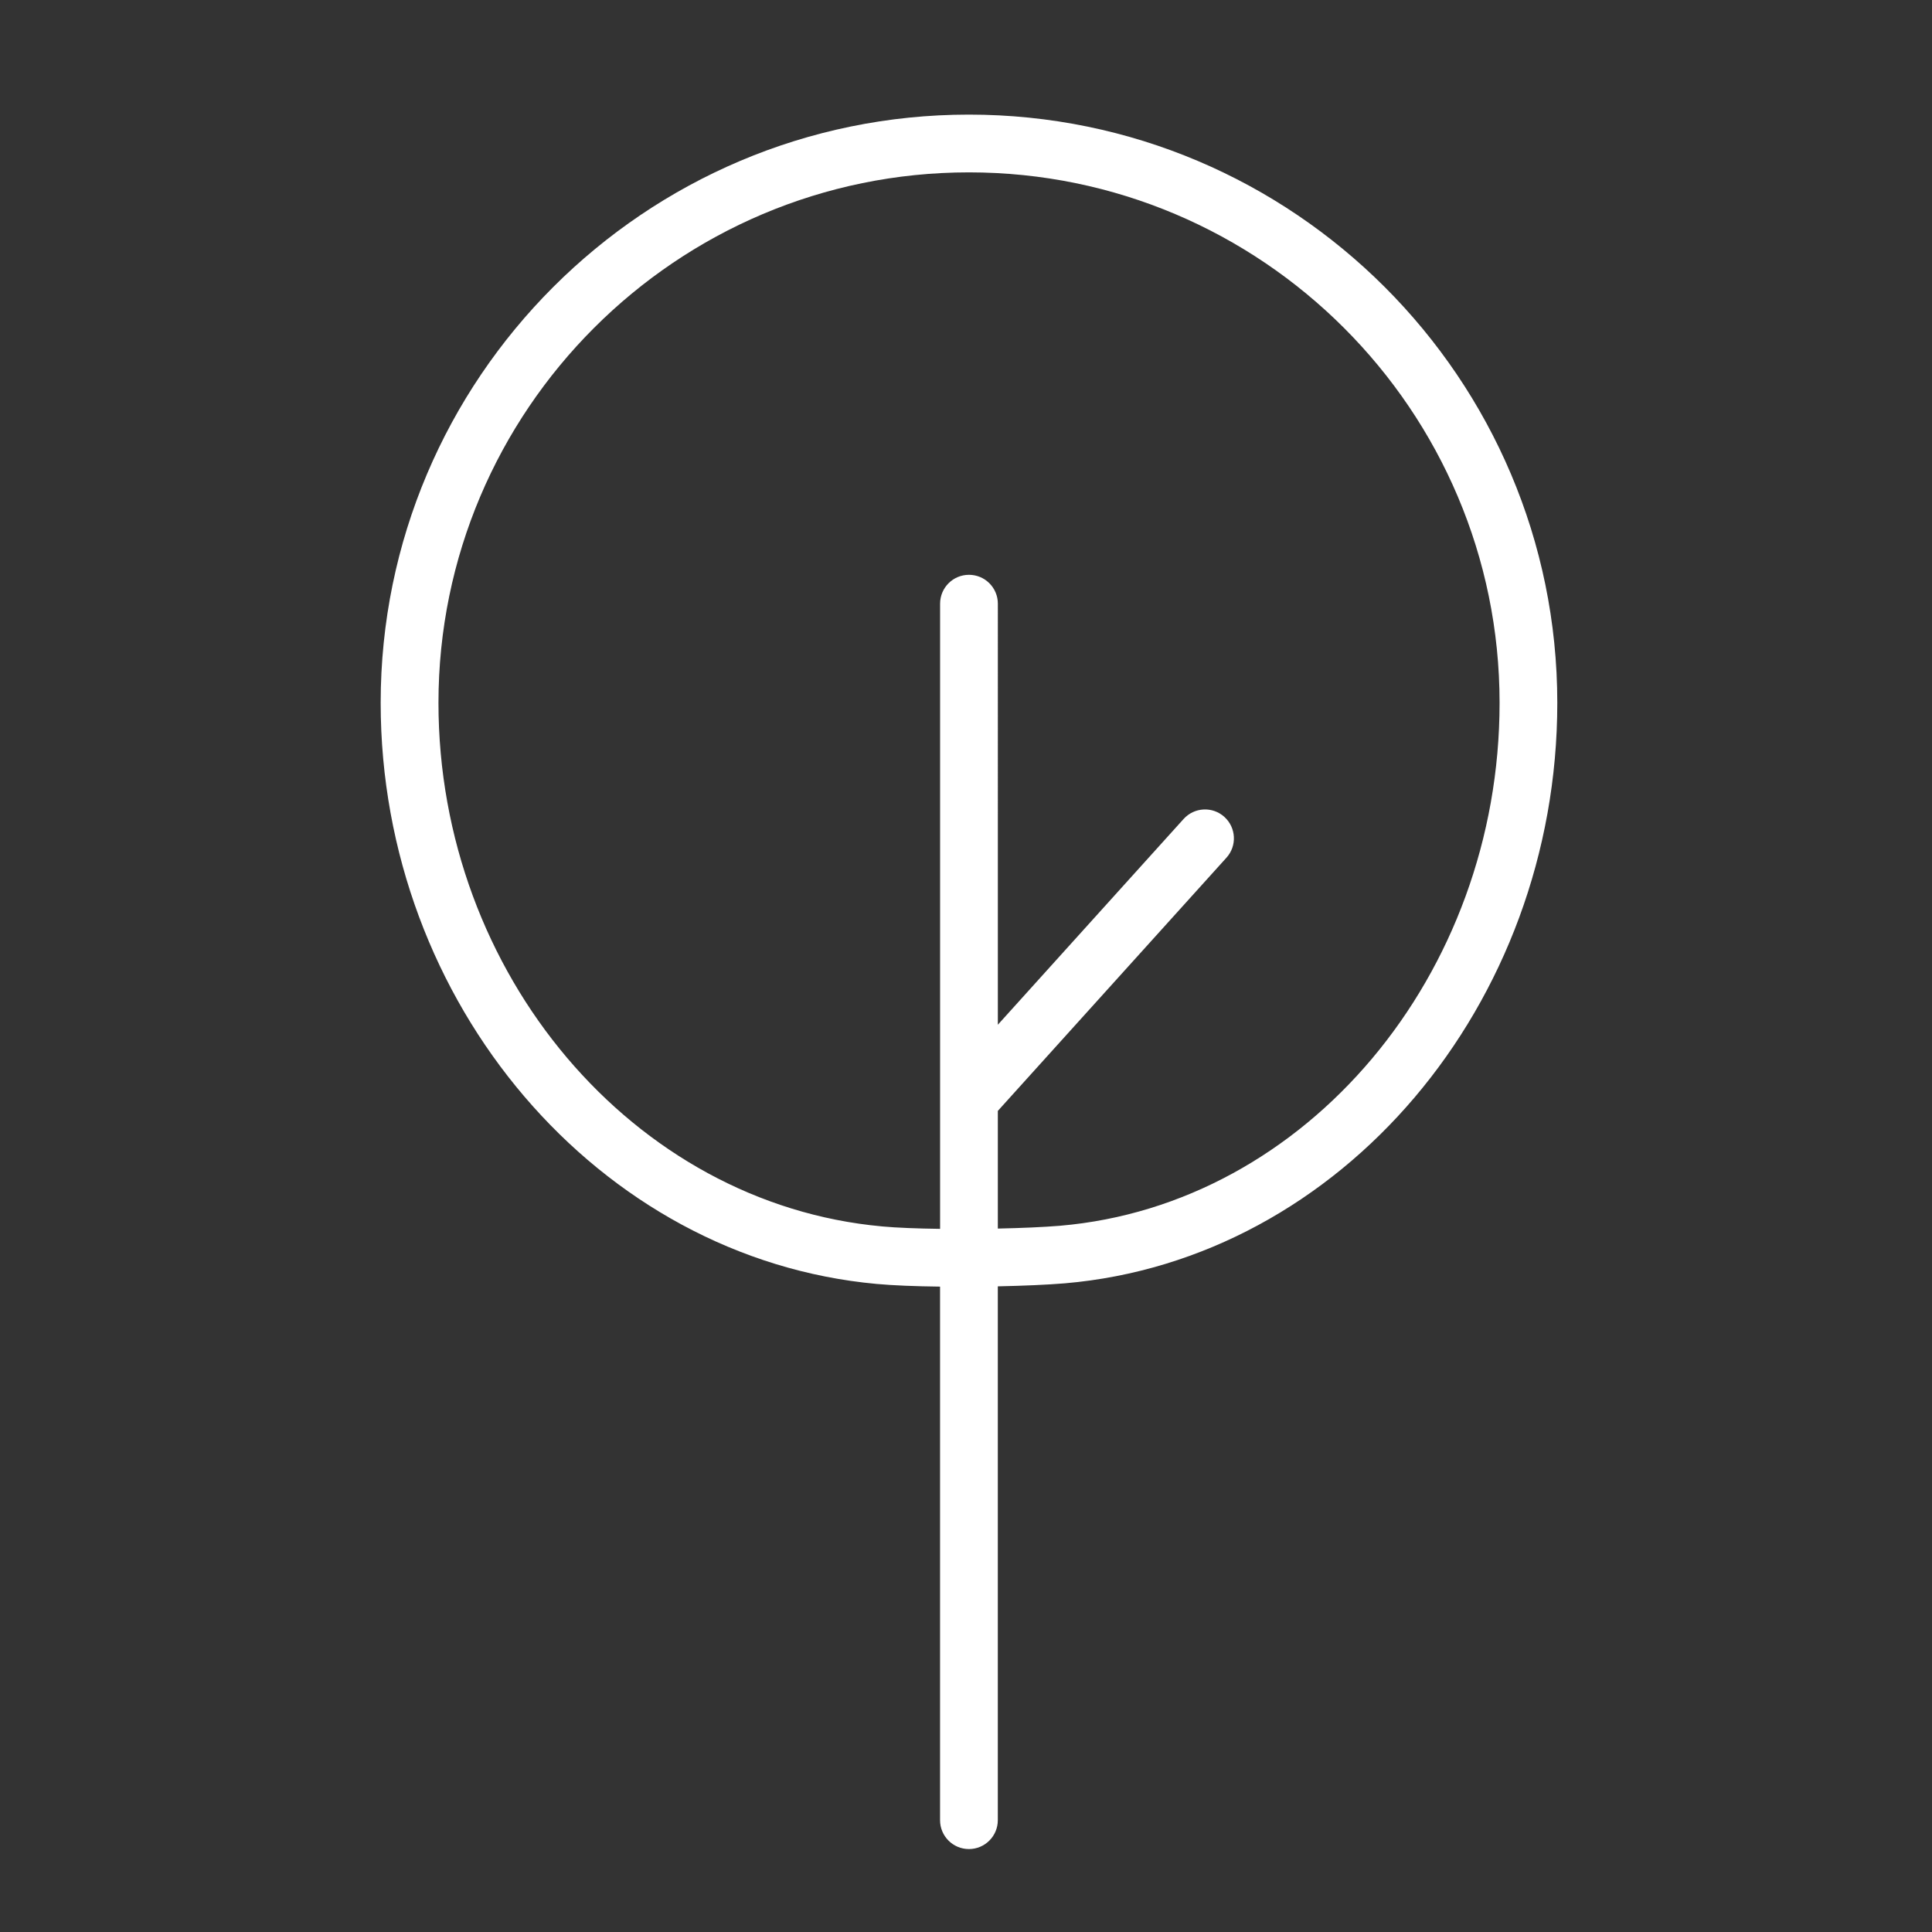 <?xml version="1.0" encoding="iso-8859-1"?>
<!-- Generator: Adobe Illustrator 21.1.0, SVG Export Plug-In . SVG Version: 6.00 Build 0)  -->
<svg fill="#fff" version="1.1" id="Layer_1" xmlns="http://www.w3.org/2000/svg" xmlns:xlink="http://www.w3.org/1999/xlink" x="0px" y="0px"
	 viewBox="0 0 100.353 100.352" style="enable-background:new 0 0 100.353 100.352;" xml:space="preserve">
<rect x="0" y="0" width="100.353" height="100.352" fill="#333333" stroke="none"/>
<path d="M50.328,5.953c-16.848,0-30.555,13.707-30.555,30.555c0,15.604,11.315,28.862,25.76,30.183
	c0.864,0.08,2.037,0.124,3.296,0.139v27.715c0,0.828,0.671,1.5,1.5,1.5c0.828,0,1.5-0.672,1.5-1.5V66.816
	c1.332-0.028,2.578-0.082,3.481-0.157c14.344-1.23,25.58-14.474,25.58-30.15C80.891,19.66,67.181,5.953,50.328,5.953z M55.06,63.669
	c-0.835,0.069-1.991,0.12-3.23,0.146v-6.112l11.875-13.152c0.556-0.615,0.507-1.563-0.108-2.119
	c-0.613-0.556-1.563-0.507-2.118,0.108l-9.648,10.687V31.357c0-0.829-0.672-1.5-1.5-1.5c-0.829,0-1.5,0.671-1.5,1.5V63.83
	c-1.168-0.015-2.245-0.055-3.021-0.127c-0.001,0-0.002-0.001-0.002-0.001c-12.916-1.18-23.033-13.125-23.033-27.194
	c0-15.194,12.361-27.555,27.555-27.555c15.198,0,27.562,12.361,27.562,27.555C77.891,50.641,67.859,62.572,55.06,63.669z"/>
</svg>
